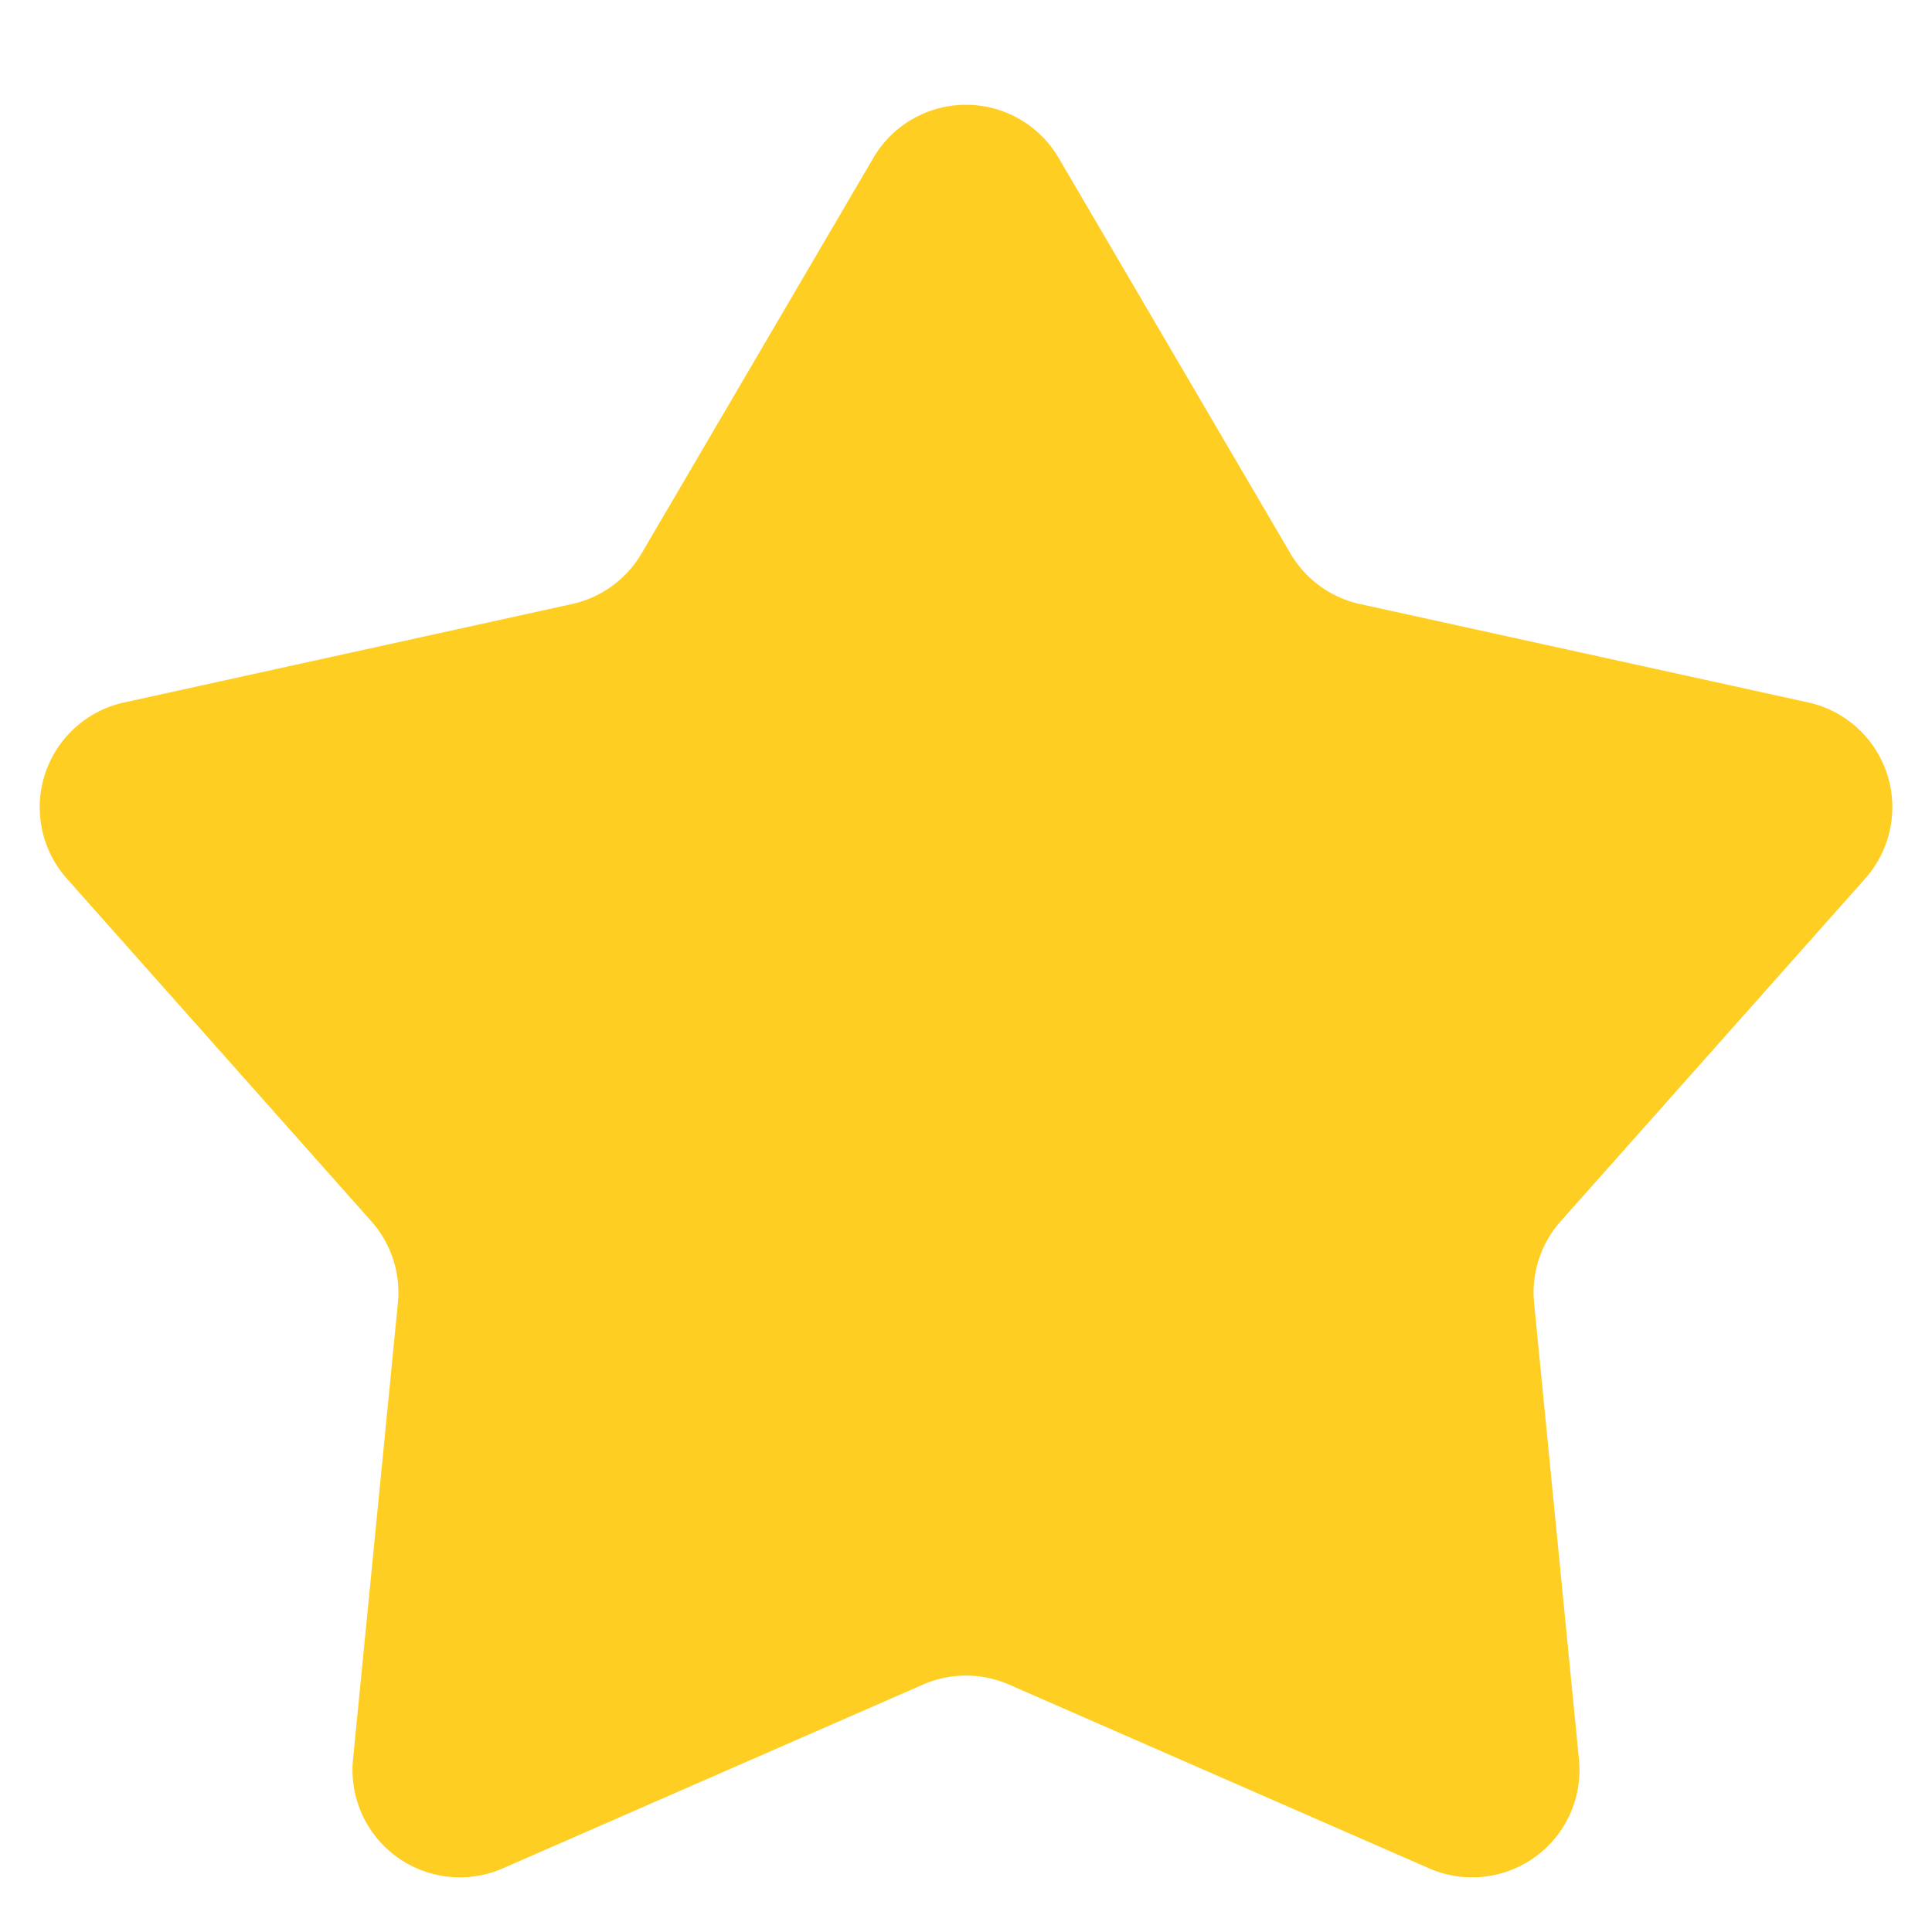 <svg xmlns="http://www.w3.org/2000/svg" width="18" height="18" fill="none"><path fill="#FFCE22" d="M8.137 1.471a1 1 0 0 1 1.726 0l2.16 3.686a1 1 0 0 0 .649.471l4.173.916a1 1 0 0 1 .533 1.641l-2.838 3.194a1 1 0 0 0-.247.762l.418 4.252a1 1 0 0 1-1.396 1.014l-3.914-1.712a1 1 0 0 0-.802 0l-3.914 1.712a1 1 0 0 1-1.396-1.014l.418-4.252a1 1 0 0 0-.247-.762L.622 8.185a1 1 0 0 1 .533-1.64l4.173-.917a1 1 0 0 0 .649-.471z"/></svg>